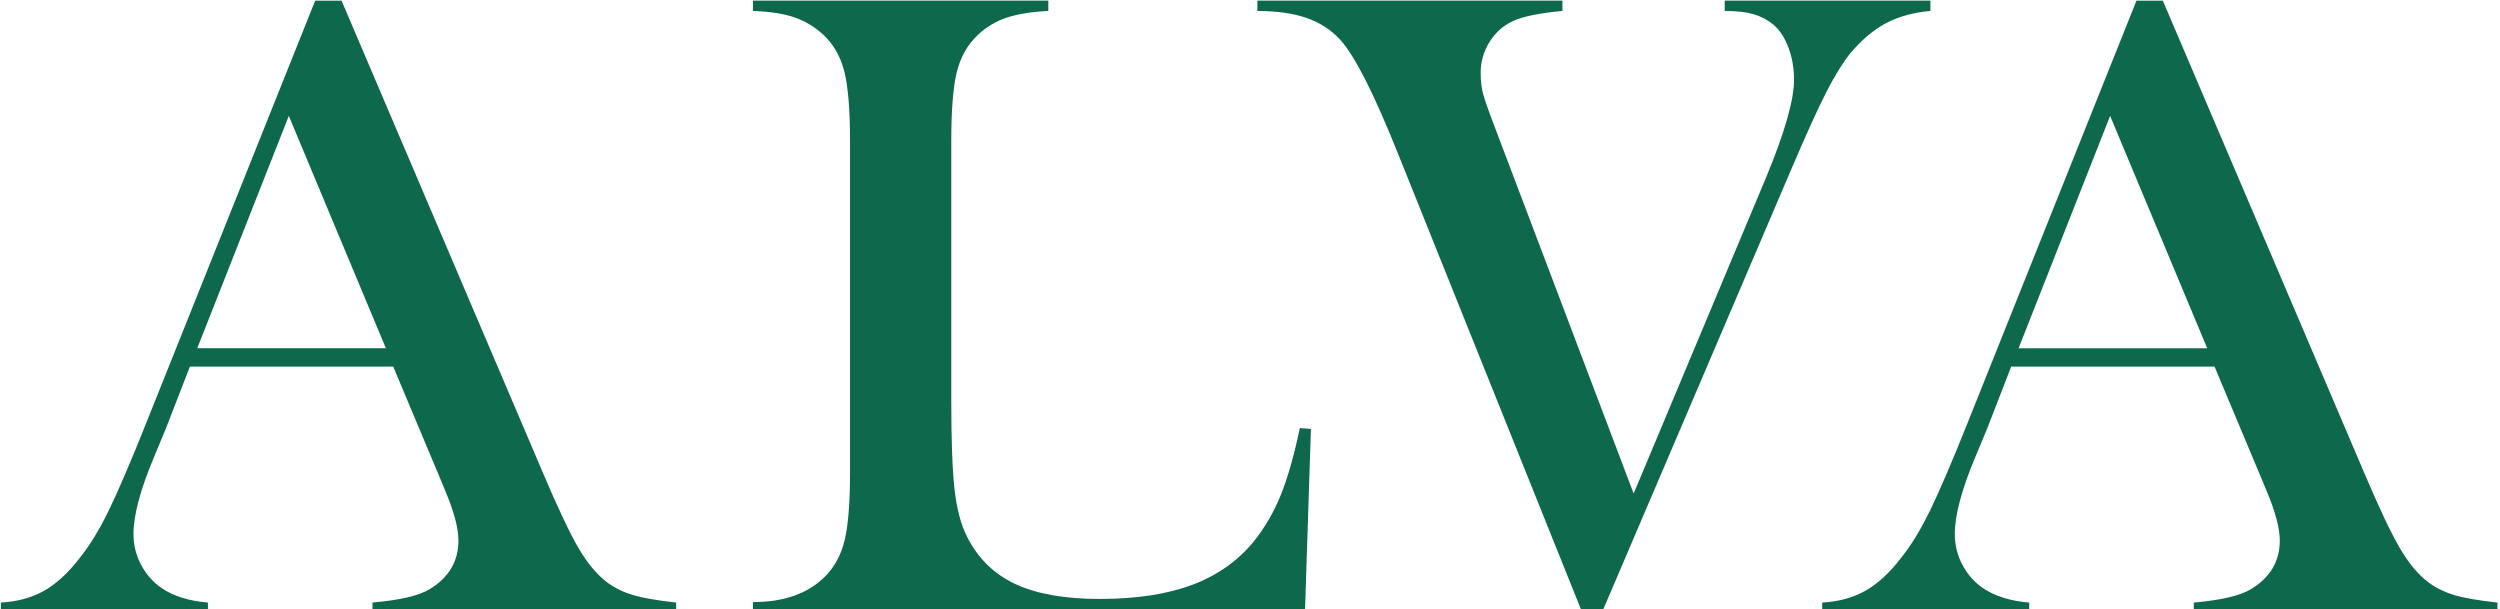 <svg width="78" height="19" viewBox="0 0 78 19" fill="none" xmlns="http://www.w3.org/2000/svg">
<path d="M21.096 19.121H11.621V18.799C12.477 18.725 13.073 18.585 13.409 18.38C14.005 18.016 14.303 17.512 14.303 16.868C14.303 16.486 14.169 15.973 13.899 15.329L13.654 14.741L12.269 11.438H5.925L5.175 13.37L4.815 14.238C4.382 15.264 4.165 16.071 4.165 16.659C4.165 17.004 4.244 17.326 4.403 17.624C4.562 17.923 4.776 18.165 5.046 18.351C5.42 18.603 5.902 18.752 6.488 18.799V19.121H0.027V18.799C0.537 18.772 0.984 18.65 1.369 18.436C1.752 18.221 2.128 17.877 2.493 17.401C2.801 17.018 3.101 16.526 3.395 15.924C3.687 15.323 4.074 14.42 4.555 13.216L9.834 0.02H10.656L16.929 14.727C17.4 15.838 17.775 16.63 18.053 17.106C18.332 17.582 18.635 17.941 18.962 18.183C19.193 18.351 19.457 18.479 19.755 18.568C20.053 18.657 20.5 18.733 21.096 18.799V19.121ZM12.039 10.864L9.011 3.616L6.155 10.864H12.039Z" fill="#0E694C"/>
<path d="M23.492 19.121V18.785C24.464 18.785 25.213 18.518 25.742 17.987C26.04 17.688 26.244 17.309 26.355 16.847C26.465 16.385 26.521 15.678 26.521 14.726V4.413C26.521 3.424 26.461 2.694 26.341 2.223C26.22 1.752 25.996 1.367 25.67 1.068C25.401 0.825 25.101 0.648 24.768 0.536C24.437 0.424 24.012 0.36 23.492 0.341V0.018H32.708V0.341C32.18 0.368 31.747 0.439 31.411 0.55C31.074 0.662 30.777 0.839 30.516 1.082C30.189 1.39 29.968 1.777 29.853 2.244C29.737 2.711 29.68 3.433 29.68 4.413V12.488C29.68 13.729 29.713 14.652 29.781 15.258C29.848 15.865 29.977 16.359 30.17 16.741C30.506 17.413 31.006 17.905 31.67 18.218C32.334 18.53 33.213 18.687 34.309 18.687C35.453 18.687 36.417 18.54 37.201 18.246C37.984 17.952 38.626 17.497 39.127 16.882C39.463 16.462 39.739 15.987 39.956 15.455C40.173 14.923 40.372 14.223 40.555 13.355L40.901 13.383L40.714 19.12H23.492V19.121Z" fill="#0E694C"/>
<path d="M39.23 0.019H48.748V0.342C48.027 0.407 47.509 0.515 47.191 0.663C46.894 0.803 46.653 1.02 46.47 1.314C46.288 1.608 46.197 1.927 46.197 2.272C46.197 2.515 46.22 2.729 46.269 2.916C46.316 3.103 46.461 3.509 46.701 4.134L50.97 15.399L55.109 5.52C55.685 4.13 55.974 3.118 55.974 2.484C55.974 2.129 55.916 1.797 55.801 1.49C55.685 1.182 55.532 0.944 55.339 0.776C55.147 0.618 54.935 0.506 54.705 0.44C54.474 0.375 54.176 0.342 53.81 0.342V0.019H60.229V0.342C59.7 0.388 59.241 0.515 58.851 0.719C58.462 0.925 58.089 1.237 57.734 1.657C57.494 1.956 57.241 2.364 56.977 2.882C56.713 3.4 56.35 4.2 55.888 5.282L49.975 19.122H49.37L43.629 4.821C42.879 2.945 42.278 1.756 41.826 1.253C41.537 0.935 41.184 0.704 40.766 0.56C40.348 0.416 39.836 0.343 39.23 0.343V0.019Z" fill="#0E694C"/>
<path d="M77.922 19.121H68.446V18.8C69.302 18.725 69.898 18.585 70.234 18.38C70.831 18.016 71.129 17.512 71.129 16.868C71.129 16.486 70.994 15.973 70.724 15.329L70.479 14.741L69.094 11.439H62.749L62 13.37L61.639 14.238C61.206 15.264 60.99 16.071 60.99 16.659C60.99 17.004 61.069 17.326 61.228 17.624C61.387 17.923 61.6 18.166 61.87 18.351C62.245 18.603 62.726 18.753 63.312 18.8V19.121H56.852V18.8C57.361 18.772 57.808 18.65 58.193 18.436C58.577 18.222 58.953 17.877 59.317 17.401C59.625 17.019 59.925 16.526 60.219 15.925C60.511 15.323 60.9 14.42 61.38 13.217L66.658 0.02H67.48L73.753 14.727C74.224 15.838 74.599 16.63 74.878 17.106C75.156 17.582 75.459 17.942 75.786 18.183C76.017 18.351 76.282 18.479 76.579 18.569C76.877 18.657 77.325 18.734 77.921 18.8V19.121H77.922ZM68.865 10.865L65.836 3.616L62.98 10.865H68.865Z" fill="#0E694C"/>
</svg>
